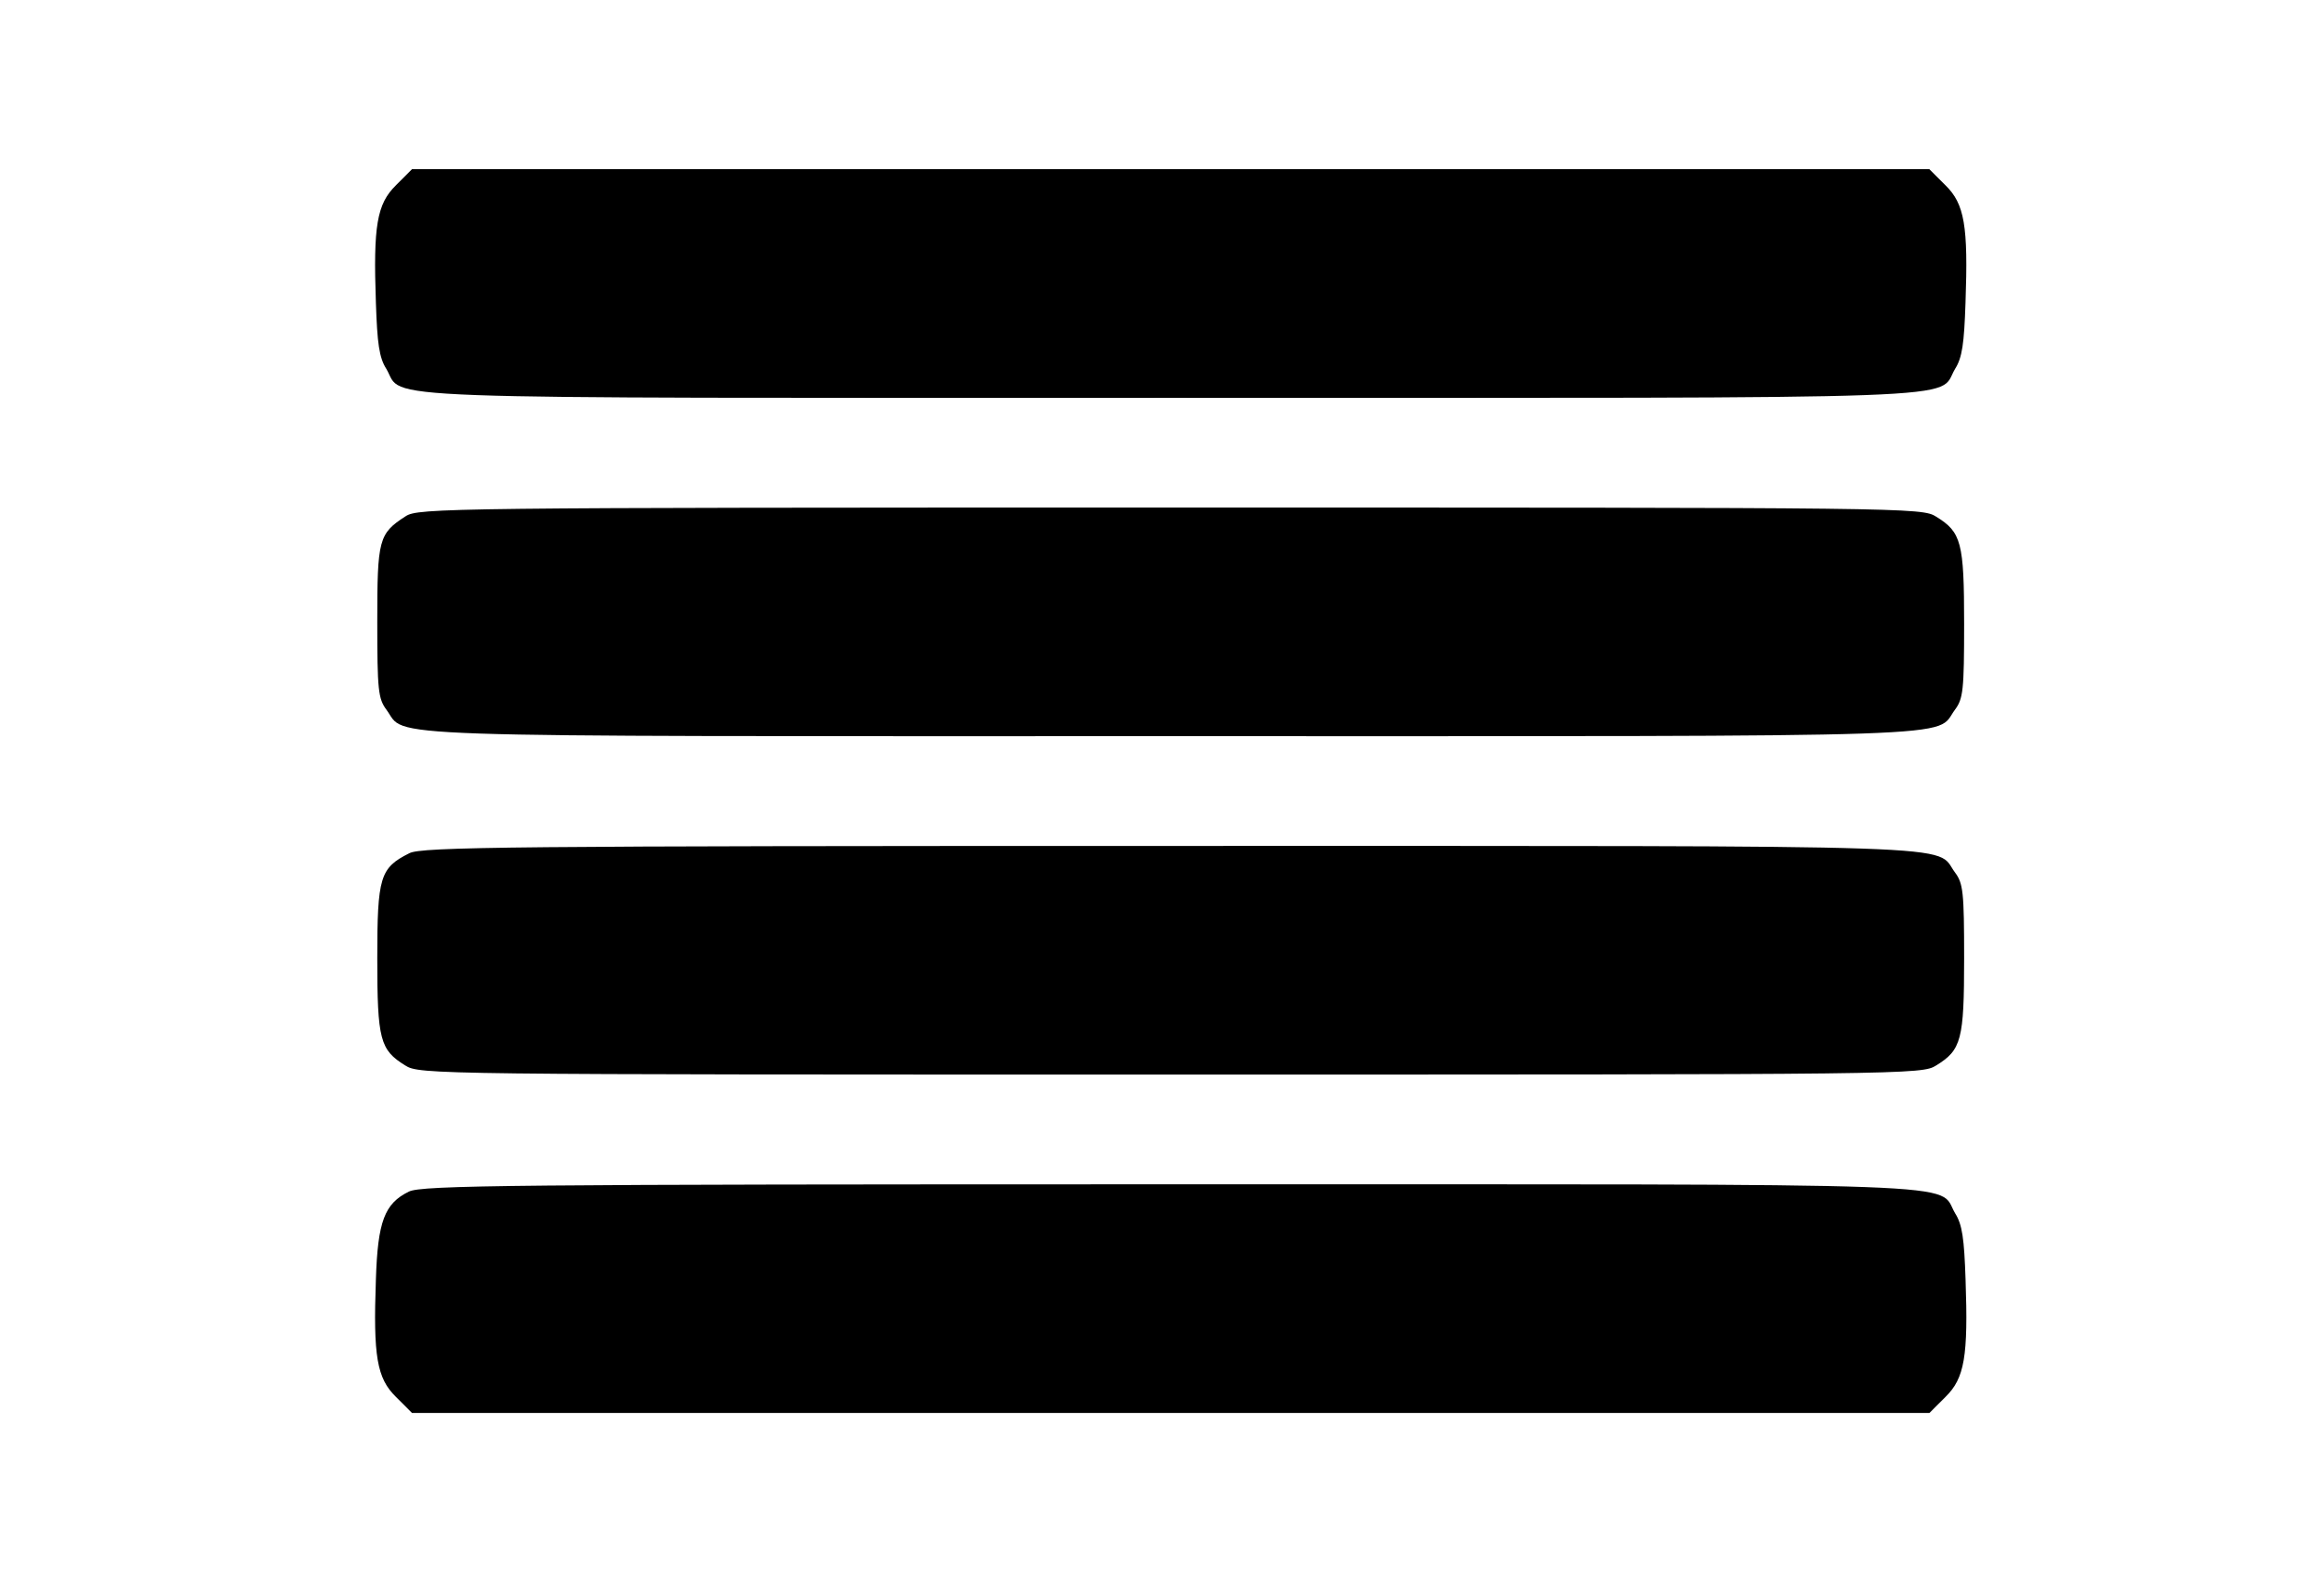 <?xml version="1.0" encoding="utf-8"?>
<!DOCTYPE svg PUBLIC "-//W3C//DTD SVG 1.1//EN" "http://www.w3.org/Graphics/SVG/1.1/DTD/svg11.dtd">
<svg version="1.1" xmlns="http://www.w3.org/2000/svg" xmlns:xlink="http://www.w3.org/1999/xlink" width="47" height="32" viewBox="0 0 47 32">
<path d="M8.009 3.746c-0.388 0.379-0.462 0.823-0.407 2.377 0.028 0.823 0.065 1.11 0.213 1.341 0.37 0.629-0.795 0.583 15.861 0.583s15.491 0.046 15.861-0.583c0.148-0.231 0.185-0.518 0.213-1.341 0.056-1.554-0.019-1.998-0.407-2.377l-0.324-0.324h-30.687l-0.324 0.324z" fill="#000000"></path>
<path d="M8.203 10.442c-0.546 0.351-0.573 0.472-0.573 2.136 0 1.378 0.019 1.554 0.185 1.776 0.425 0.573-0.675 0.536 15.861 0.536s15.436 0.037 15.861-0.536c0.166-0.222 0.185-0.398 0.185-1.739 0-1.646-0.056-1.85-0.564-2.164-0.287-0.185-0.536-0.185-15.491-0.185-14.64 0-15.214 0.009-15.464 0.176z" fill="#000000"></path>
<path d="M8.277 17.258c-0.592 0.296-0.647 0.481-0.647 2.127s0.056 1.85 0.564 2.164c0.287 0.185 0.536 0.185 15.482 0.185s15.195 0 15.482-0.185c0.509-0.314 0.564-0.518 0.564-2.164 0-1.341-0.019-1.517-0.185-1.739-0.425-0.573 0.684-0.536-15.88-0.536-13.309 0-15.14 0.018-15.38 0.148z" fill="#000000"></path>
<path d="M8.268 24.102c-0.49 0.24-0.629 0.601-0.666 1.776-0.056 1.554 0.019 1.998 0.407 2.377l0.324 0.324h30.687l0.324-0.324c0.388-0.379 0.462-0.823 0.407-2.377-0.028-0.823-0.065-1.11-0.213-1.341-0.37-0.629 0.795-0.583-15.88-0.583-13.262 0-15.14 0.018-15.39 0.148z" fill="#000000"></path>
</svg>
